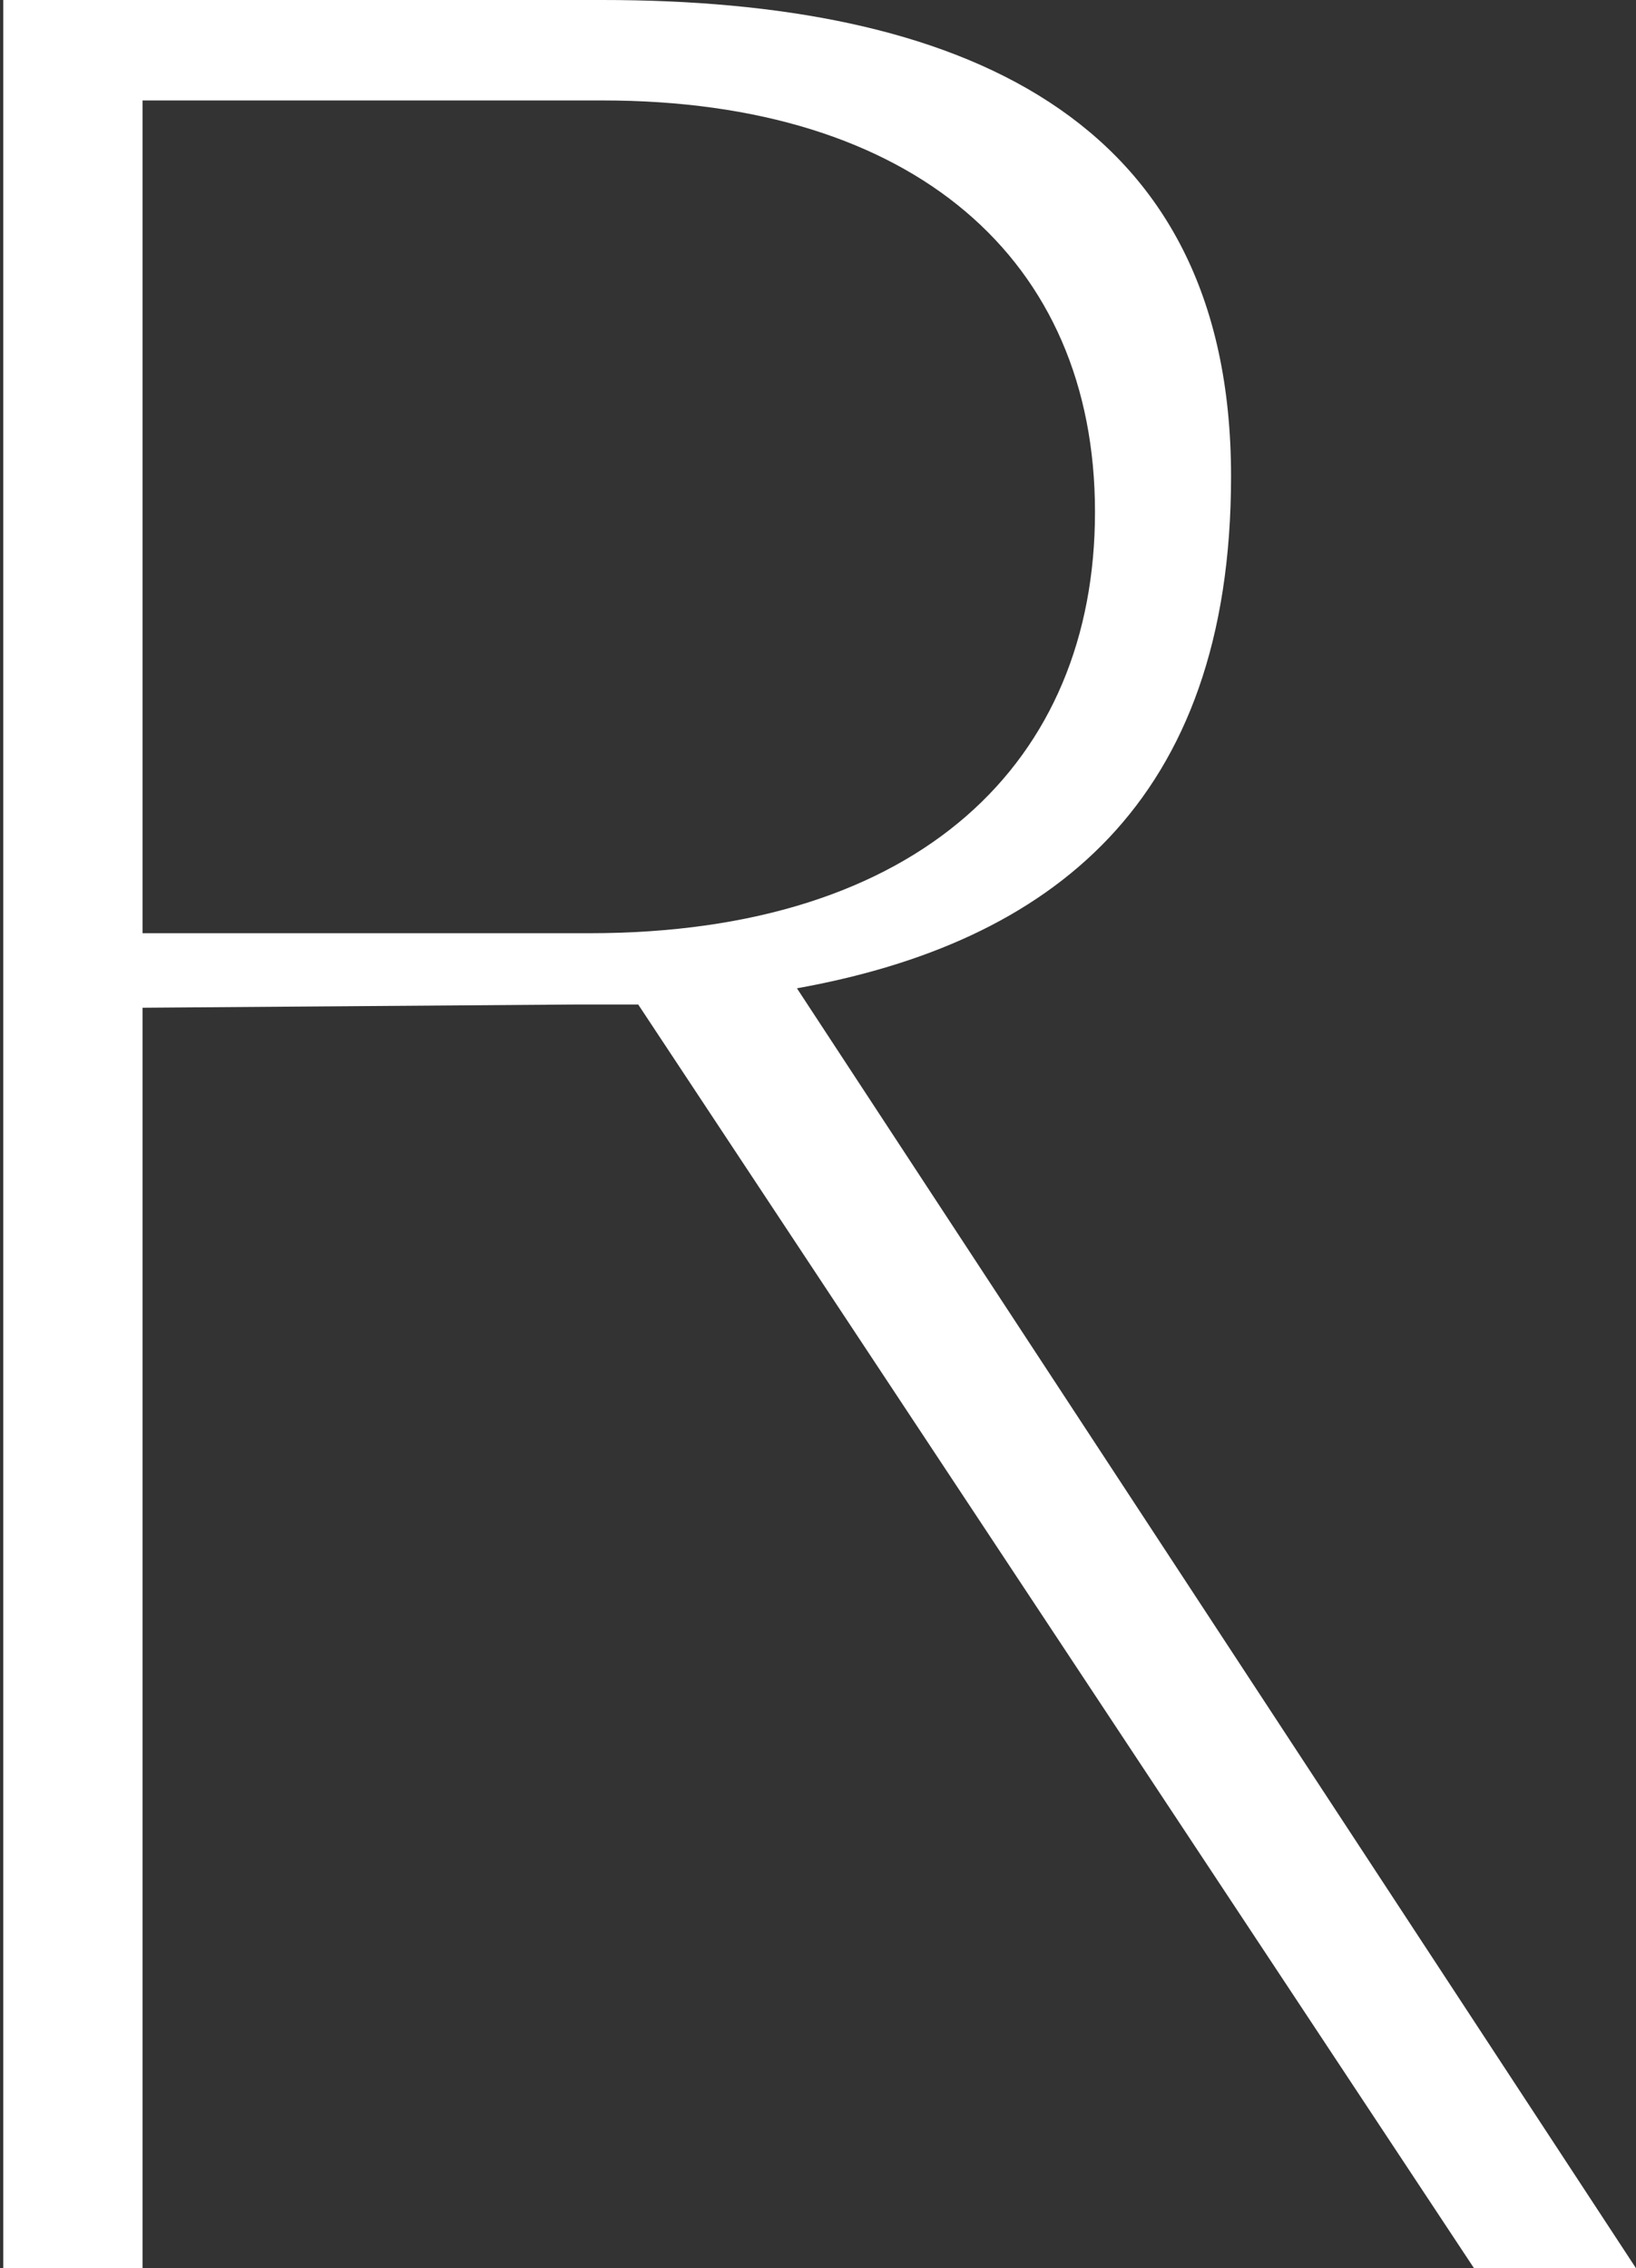 <svg width="101" height="140" viewBox="0 0 101 140" fill="none" xmlns="http://www.w3.org/2000/svg">
<rect x="0" y="0" width="101" height="140" fill="#333333" stroke="none"/>
<path d="M39.4 62L91 140H101L49.2 61C64.8 58.2 76 49.6 76 29.4C76 7 59 -9.53674e-06 37.2 -9.53674e-06H0.2V140H8.8V62.2L35.6 62H39.4ZM36.4 57.6H8.8V6.2H37.2C56.4 6.2 67.6 16 67.6 31.6C67.6 47 56.8 57.6 36.4 57.6Z" fill="white"/>
</svg>
